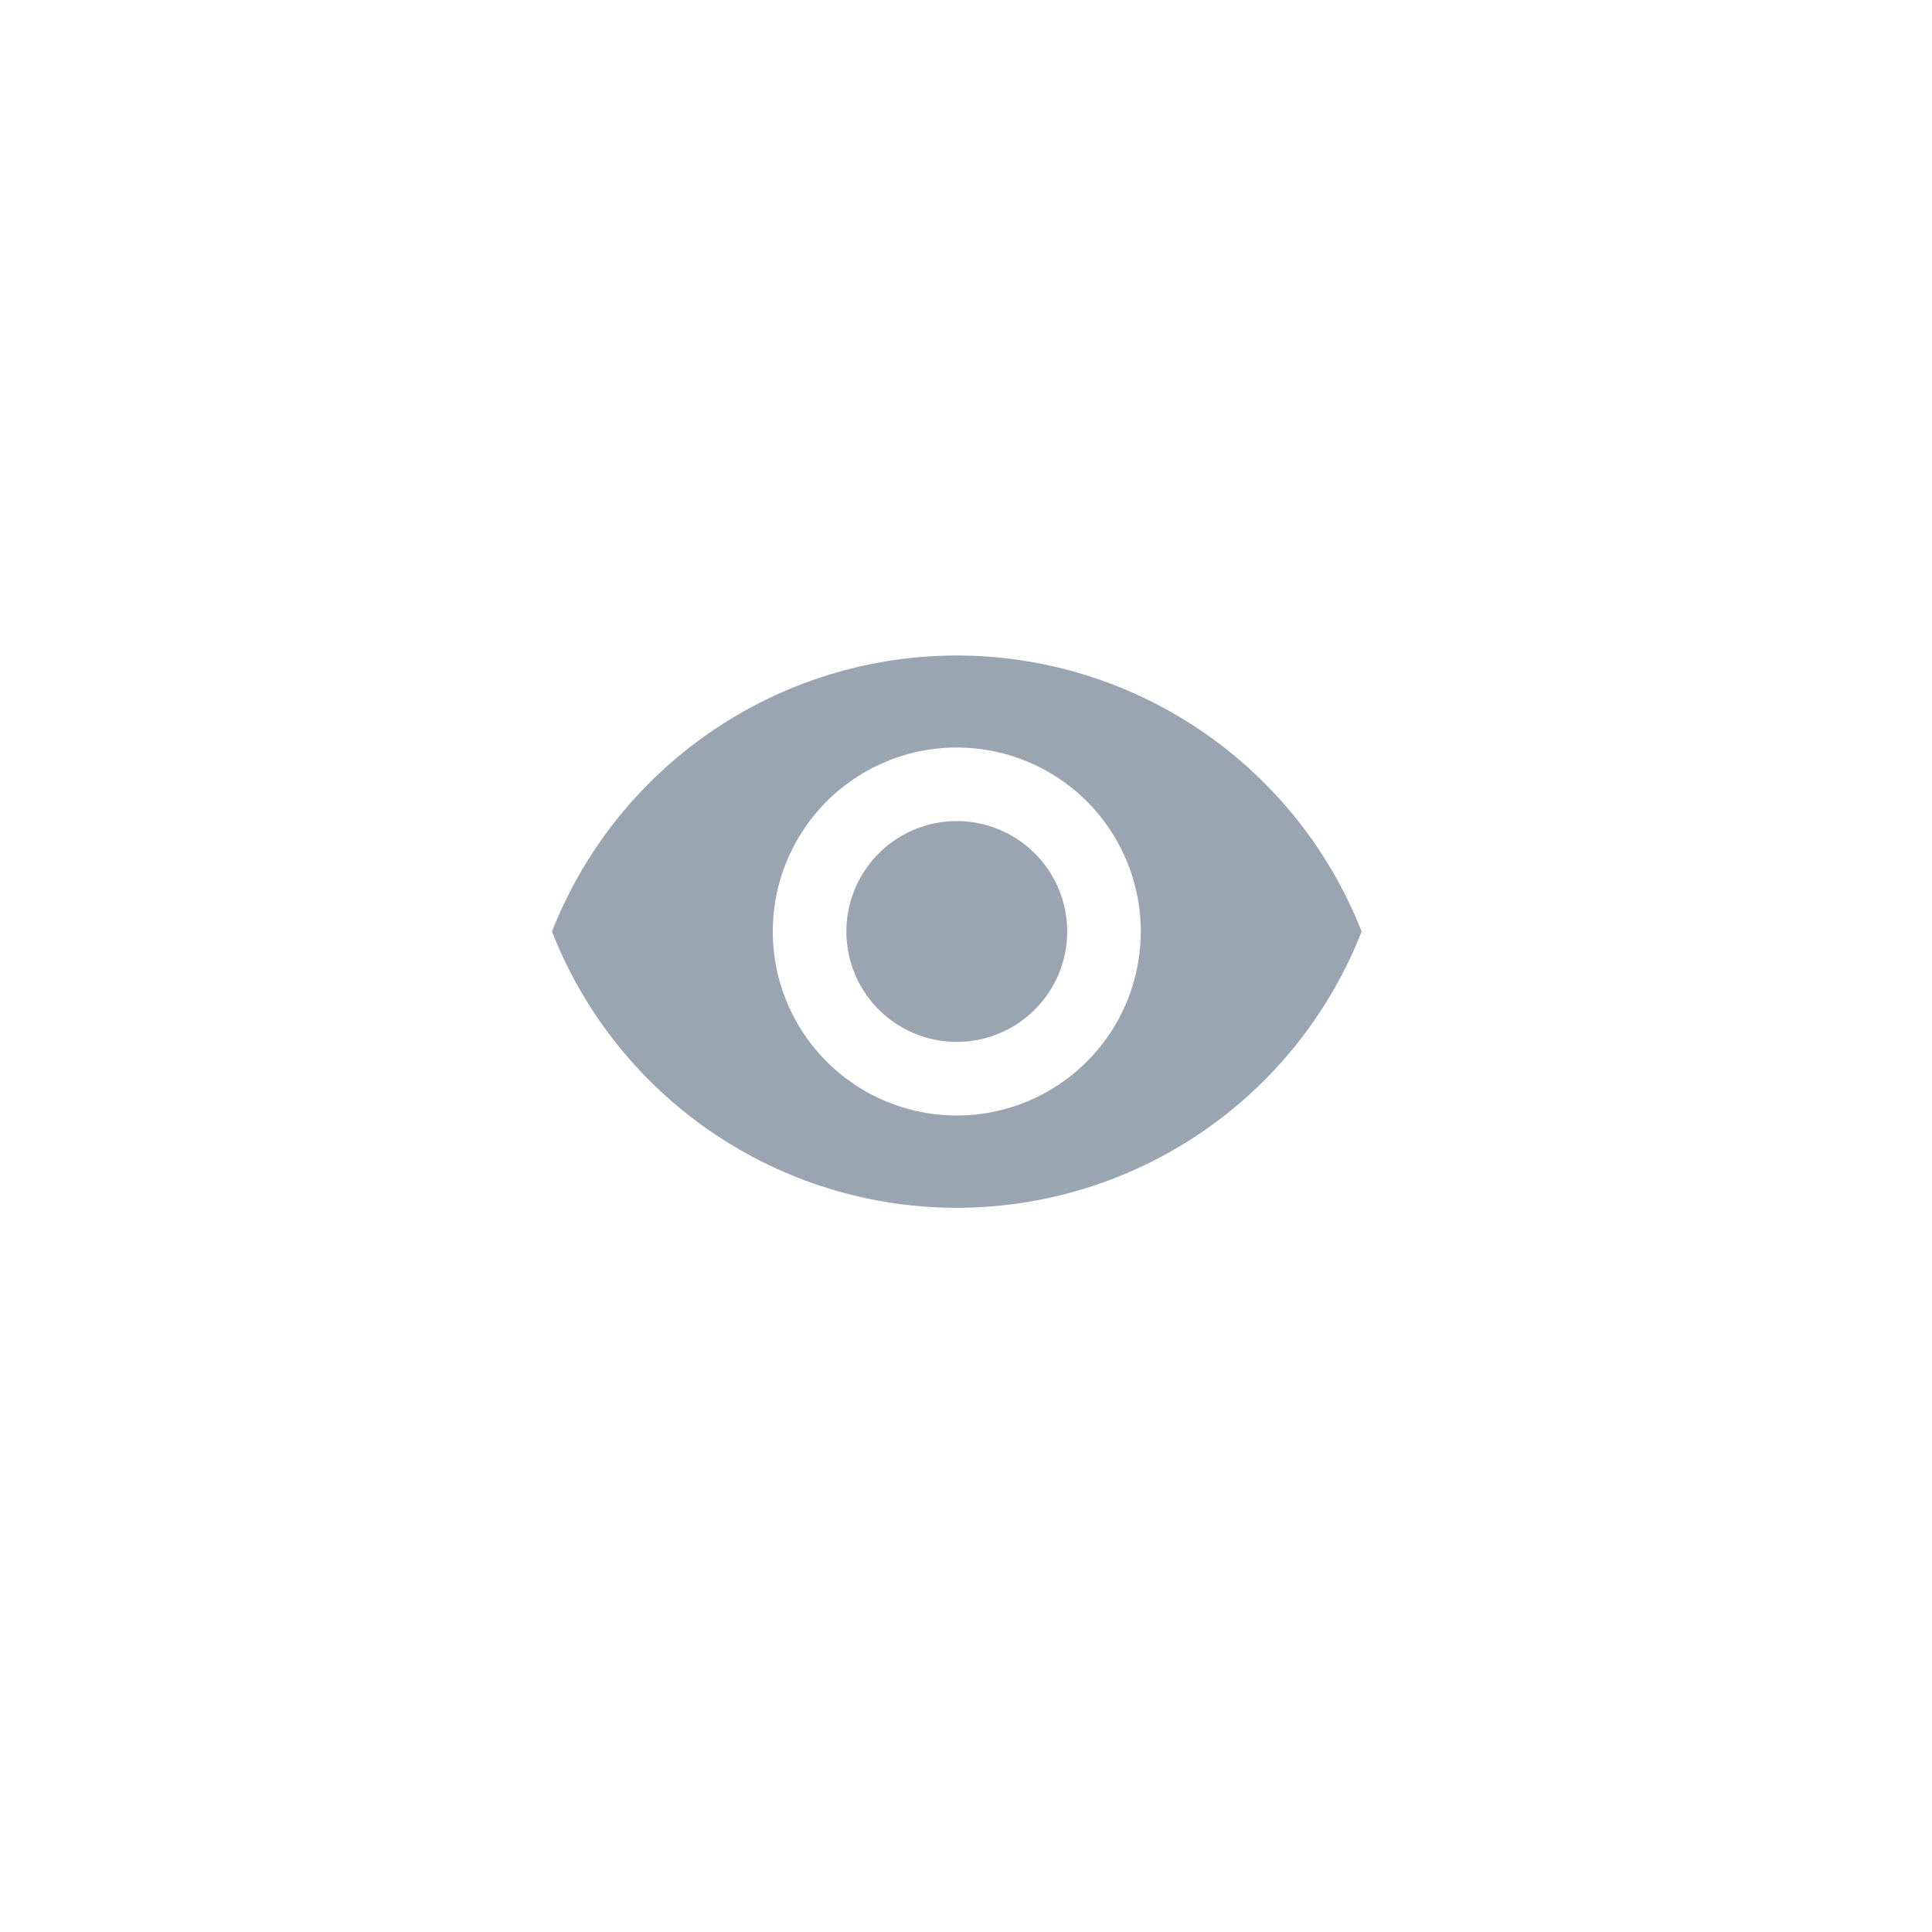 <svg xmlns="http://www.w3.org/2000/svg" xmlns:xlink="http://www.w3.org/1999/xlink" width="56" height="56" viewBox="0 0 56 56">
  <defs>
    <clipPath id="clip-path">
      <circle id="Ellipse_57" data-name="Ellipse 57" cx="28" cy="28" r="28" transform="translate(1613 500)" fill="#fff" stroke="#707070" stroke-width="1"/>
    </clipPath>
  </defs>
  <g id="Mask_Group_13" data-name="Mask Group 13" transform="translate(-1613 -500)" clip-path="url(#clip-path)">
    <path id="Icon_material-remove-red-eye" data-name="Icon material-remove-red-eye" d="M13.233,6.75a12.615,12.615,0,0,0-11.733,8,12.6,12.6,0,0,0,23.467,0A12.615,12.615,0,0,0,13.233,6.75Zm0,13.333a5.333,5.333,0,1,1,5.333-5.333A5.335,5.335,0,0,1,13.233,20.083Zm0-8.533a3.2,3.2,0,1,0,3.2,3.2A3.2,3.2,0,0,0,13.233,11.55Z" transform="translate(1627.5 512.25)" fill="#344d65" opacity="0.5"/>
  </g>
</svg>
